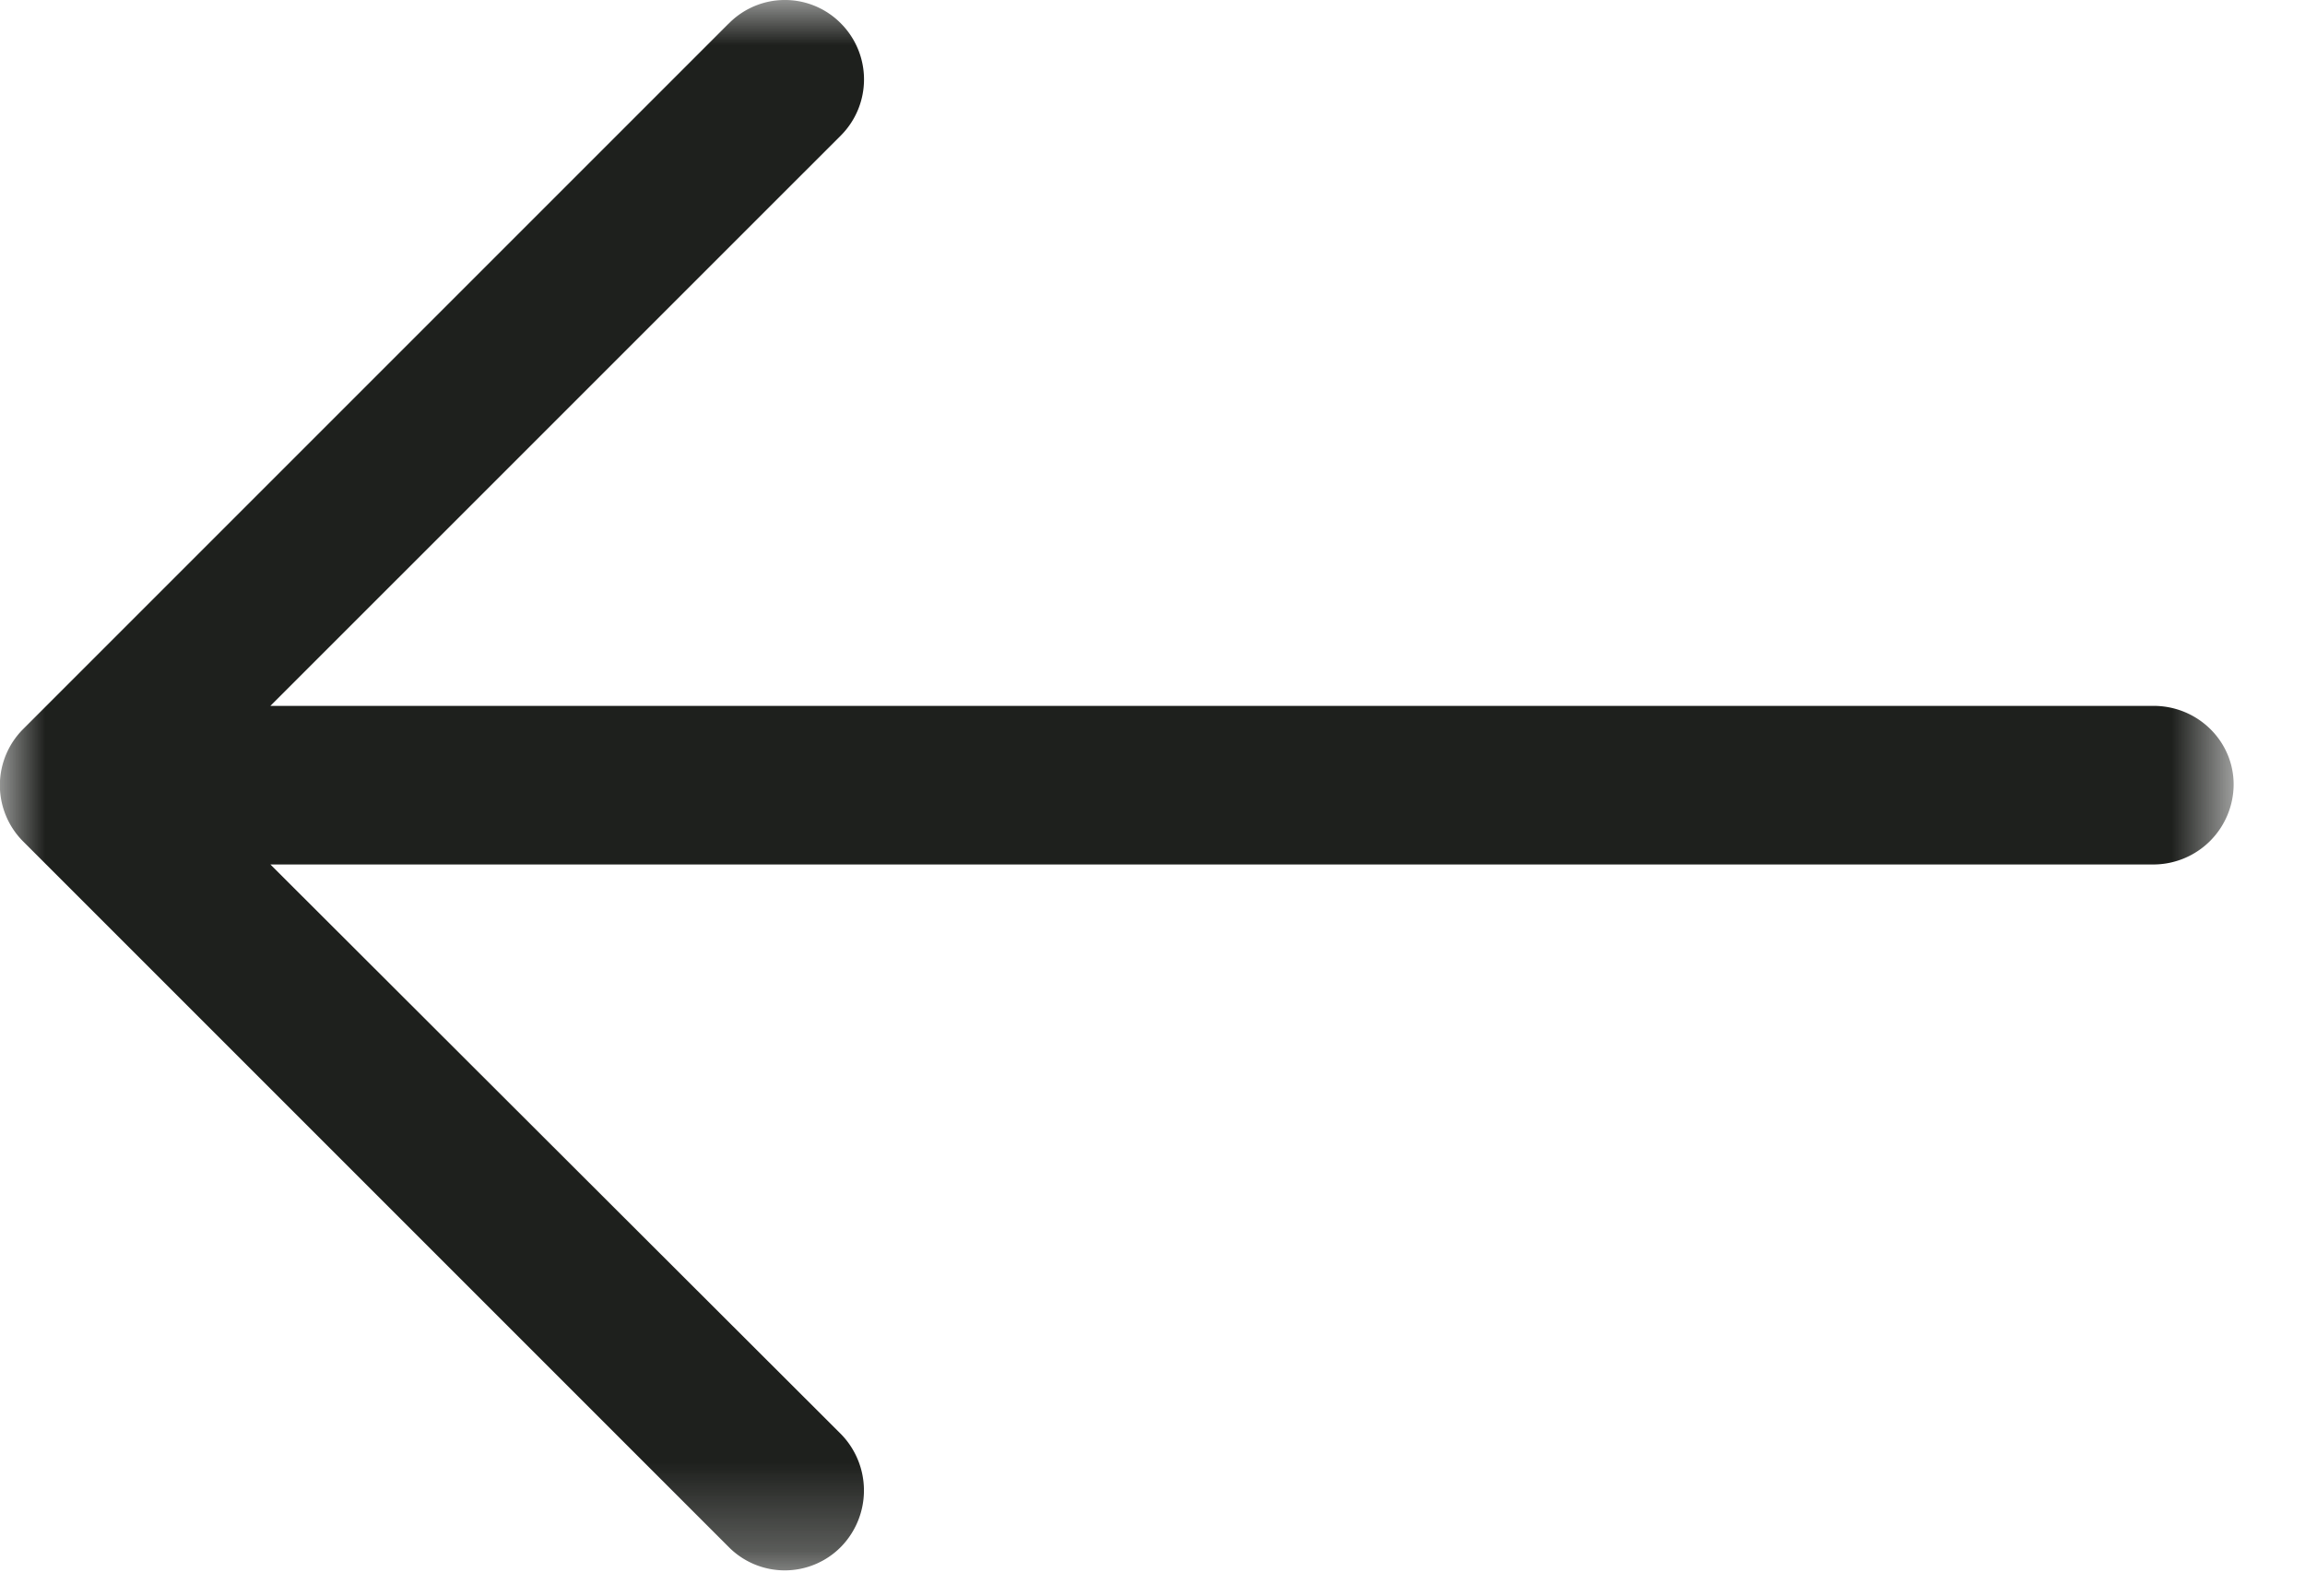 <svg xmlns="http://www.w3.org/2000/svg" width="26" height="18" fill="none" viewBox="0 0 26 18">
  <mask id="a" width="26" height="18" x="0" y="0" maskUnits="userSpaceOnUse" style="mask-type:alpha">
    <path fill="#fff" fill-rule="evenodd" d="M0 .001h25.196v17.712H0V.001Z" clip-rule="evenodd"/>
  </mask>
  <g mask="url(#a)">
    <path fill="#1E201D" fill-rule="evenodd" d="M8.219.267a.887.887 0 0 1 1.269 0 .896.896 0 0 1 0 1.258L3.05 7.962h21.242c.496 0 .903.395.903.887a.906.906 0 0 1-.903.902H3.05l6.437 6.426a.91.91 0 0 1 0 1.27.89.89 0 0 1-1.27 0l-7.96-7.96a.896.896 0 0 1 0-1.259l7.96-7.96Z" clip-rule="evenodd"/>
  </g>
</svg>
